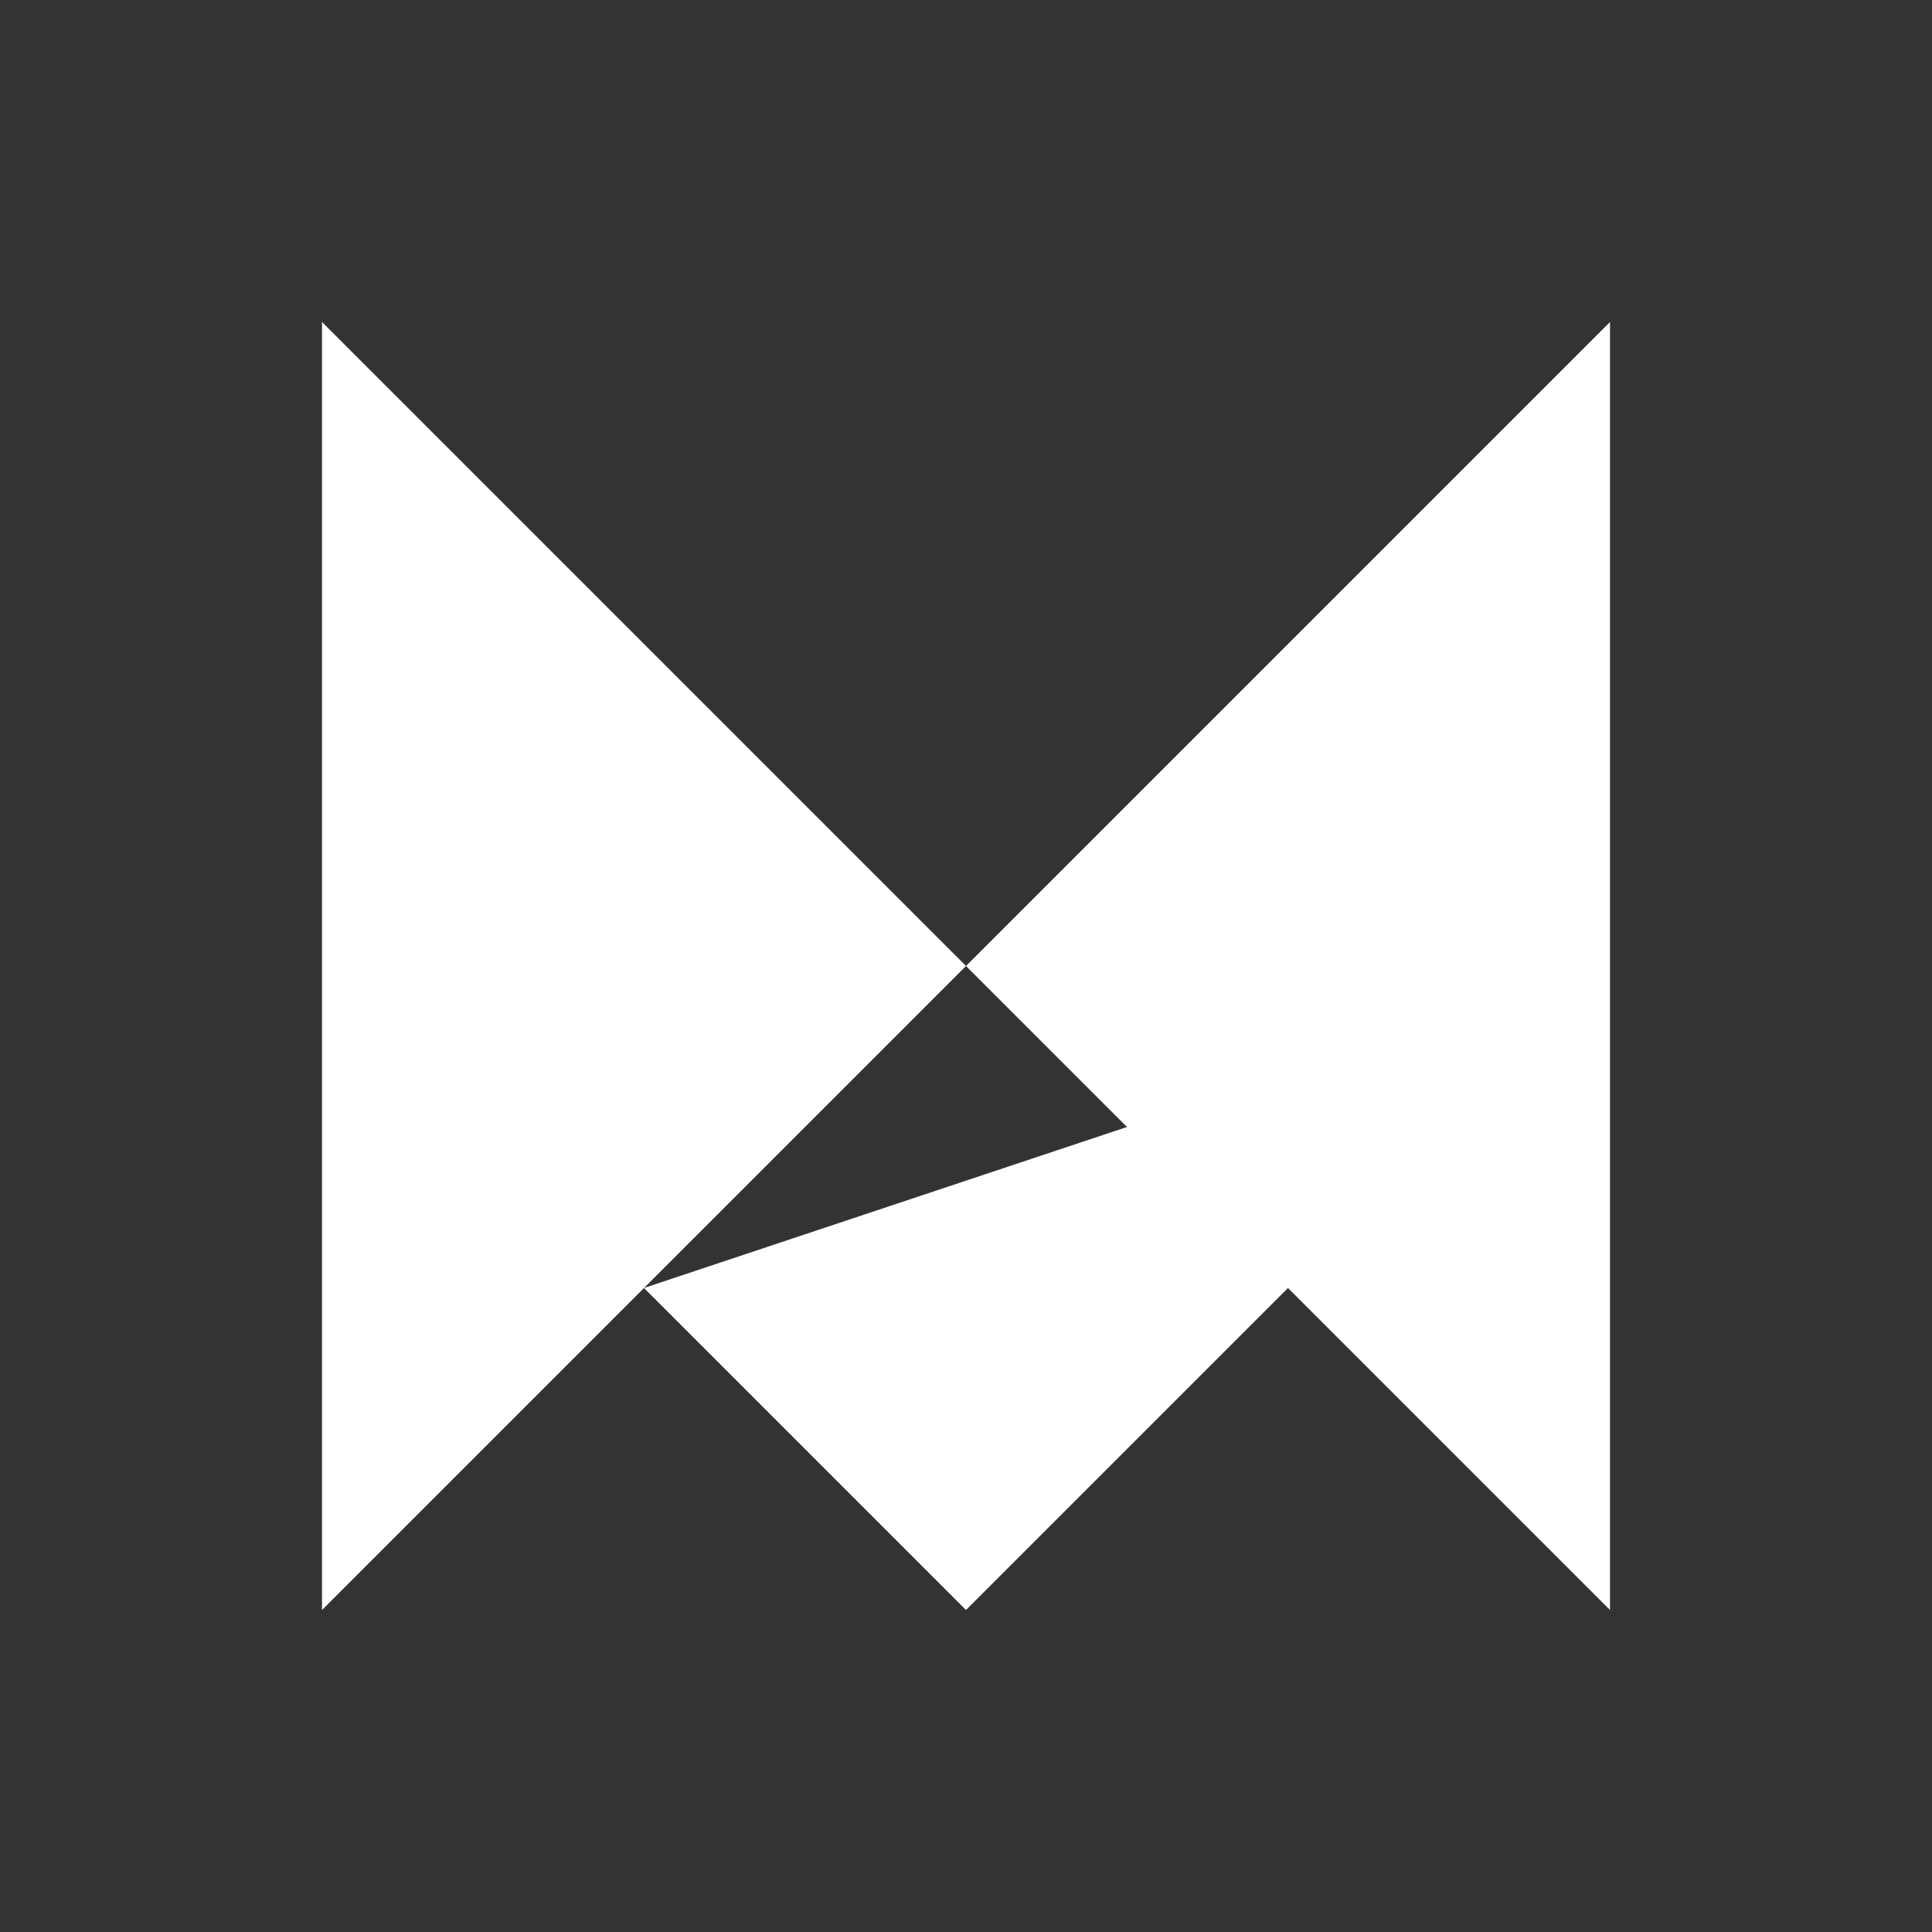 <svg xmlns="http://www.w3.org/2000/svg" viewBox="0 0 24 24" width="32" height="32">
  <rect x="0" y="0" width="24" height="24" fill="#333333" stroke="none"/>
  <path fill="#ffffff" d="M12 12l-8 -8v16l16 -16v16l-4 -4"/>
  <path fill="#ffffff" d="M20 12l-8 8l-4 -4"/>
</svg>